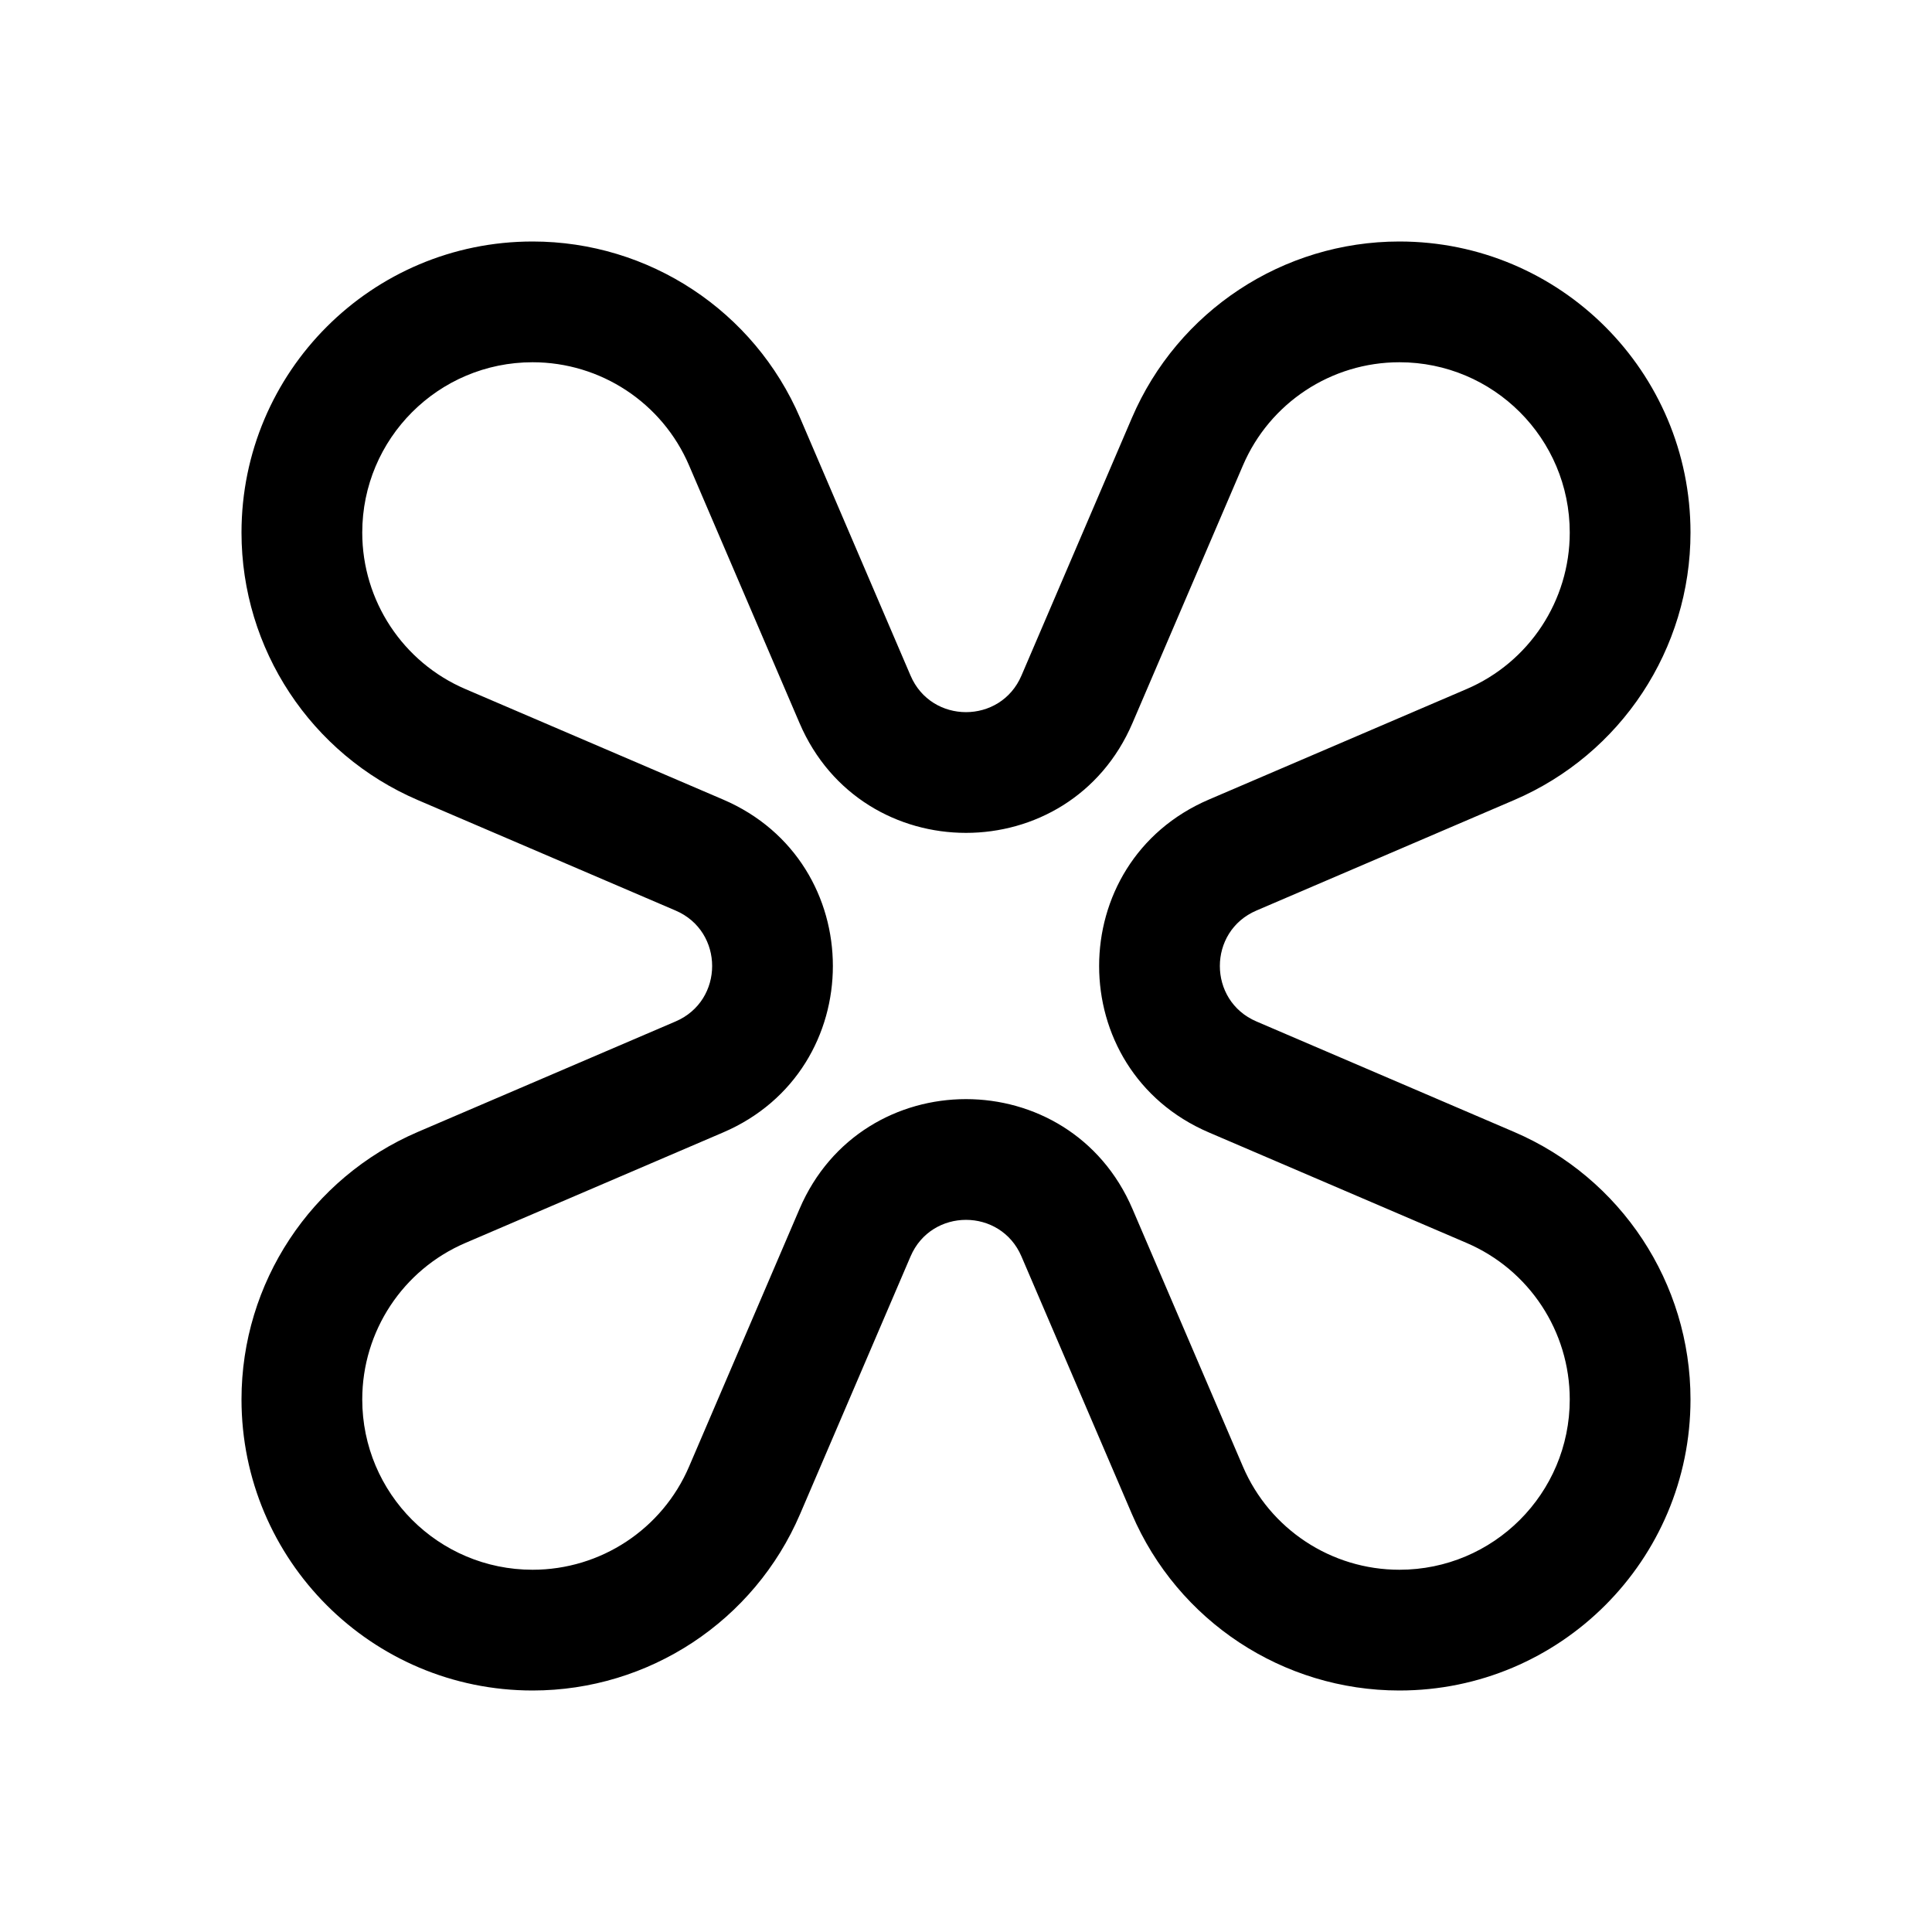 <svg width="24" height="24" viewBox="0 0 24 24" fill="currentColor" xmlns="http://www.w3.org/2000/svg"><path d="M8.982 9.932L8.392 11.311L5.191 9.939C3.862 9.369 3 8.062 3 6.616C3 4.619 4.619 3 6.616 3C8.062 3 9.369 3.862 9.939 5.191L11.311 8.392C11.57 8.998 12.43 8.998 12.689 8.392L14.061 5.191C14.631 3.862 15.938 3 17.384 3C19.381 3 21 4.619 21 6.616C21 8.062 20.138 9.369 18.808 9.939L15.608 11.311C15.002 11.57 15.002 12.43 15.608 12.689L18.808 14.061C20.138 14.631 21 15.938 21 17.384C21 19.381 19.381 21 17.384 21C15.938 21 14.631 20.138 14.061 18.808L12.689 15.608C12.43 15.002 11.57 15.002 11.311 15.608L9.939 18.808C9.369 20.138 8.062 21 6.616 21C4.619 21 3 19.381 3 17.384C3 15.938 3.862 14.631 5.191 14.061L8.392 12.689C8.998 12.43 8.998 11.57 8.392 11.311L8.982 9.932C10.801 10.711 10.801 13.289 8.982 14.068L5.782 15.44C5.004 15.773 4.5 16.538 4.5 17.384C4.5 18.553 5.447 19.5 6.616 19.5C7.462 19.5 8.227 18.996 8.56 18.218L9.932 15.018C10.711 13.199 13.289 13.199 14.068 15.018L15.44 18.218C15.773 18.996 16.538 19.5 17.384 19.5C18.553 19.5 19.5 18.553 19.5 17.384C19.5 16.538 18.996 15.773 18.218 15.44L15.018 14.068C13.199 13.289 13.199 10.711 15.018 9.932L18.218 8.56C18.996 8.227 19.5 7.462 19.5 6.616C19.5 5.447 18.553 4.5 17.384 4.5C16.538 4.5 15.773 5.004 15.44 5.782L14.068 8.982C13.289 10.801 10.711 10.801 9.932 8.982L8.56 5.782C8.227 5.004 7.462 4.5 6.616 4.5C5.447 4.5 4.5 5.447 4.5 6.616C4.5 7.462 5.004 8.227 5.782 8.56L8.982 9.932Z"/></svg>